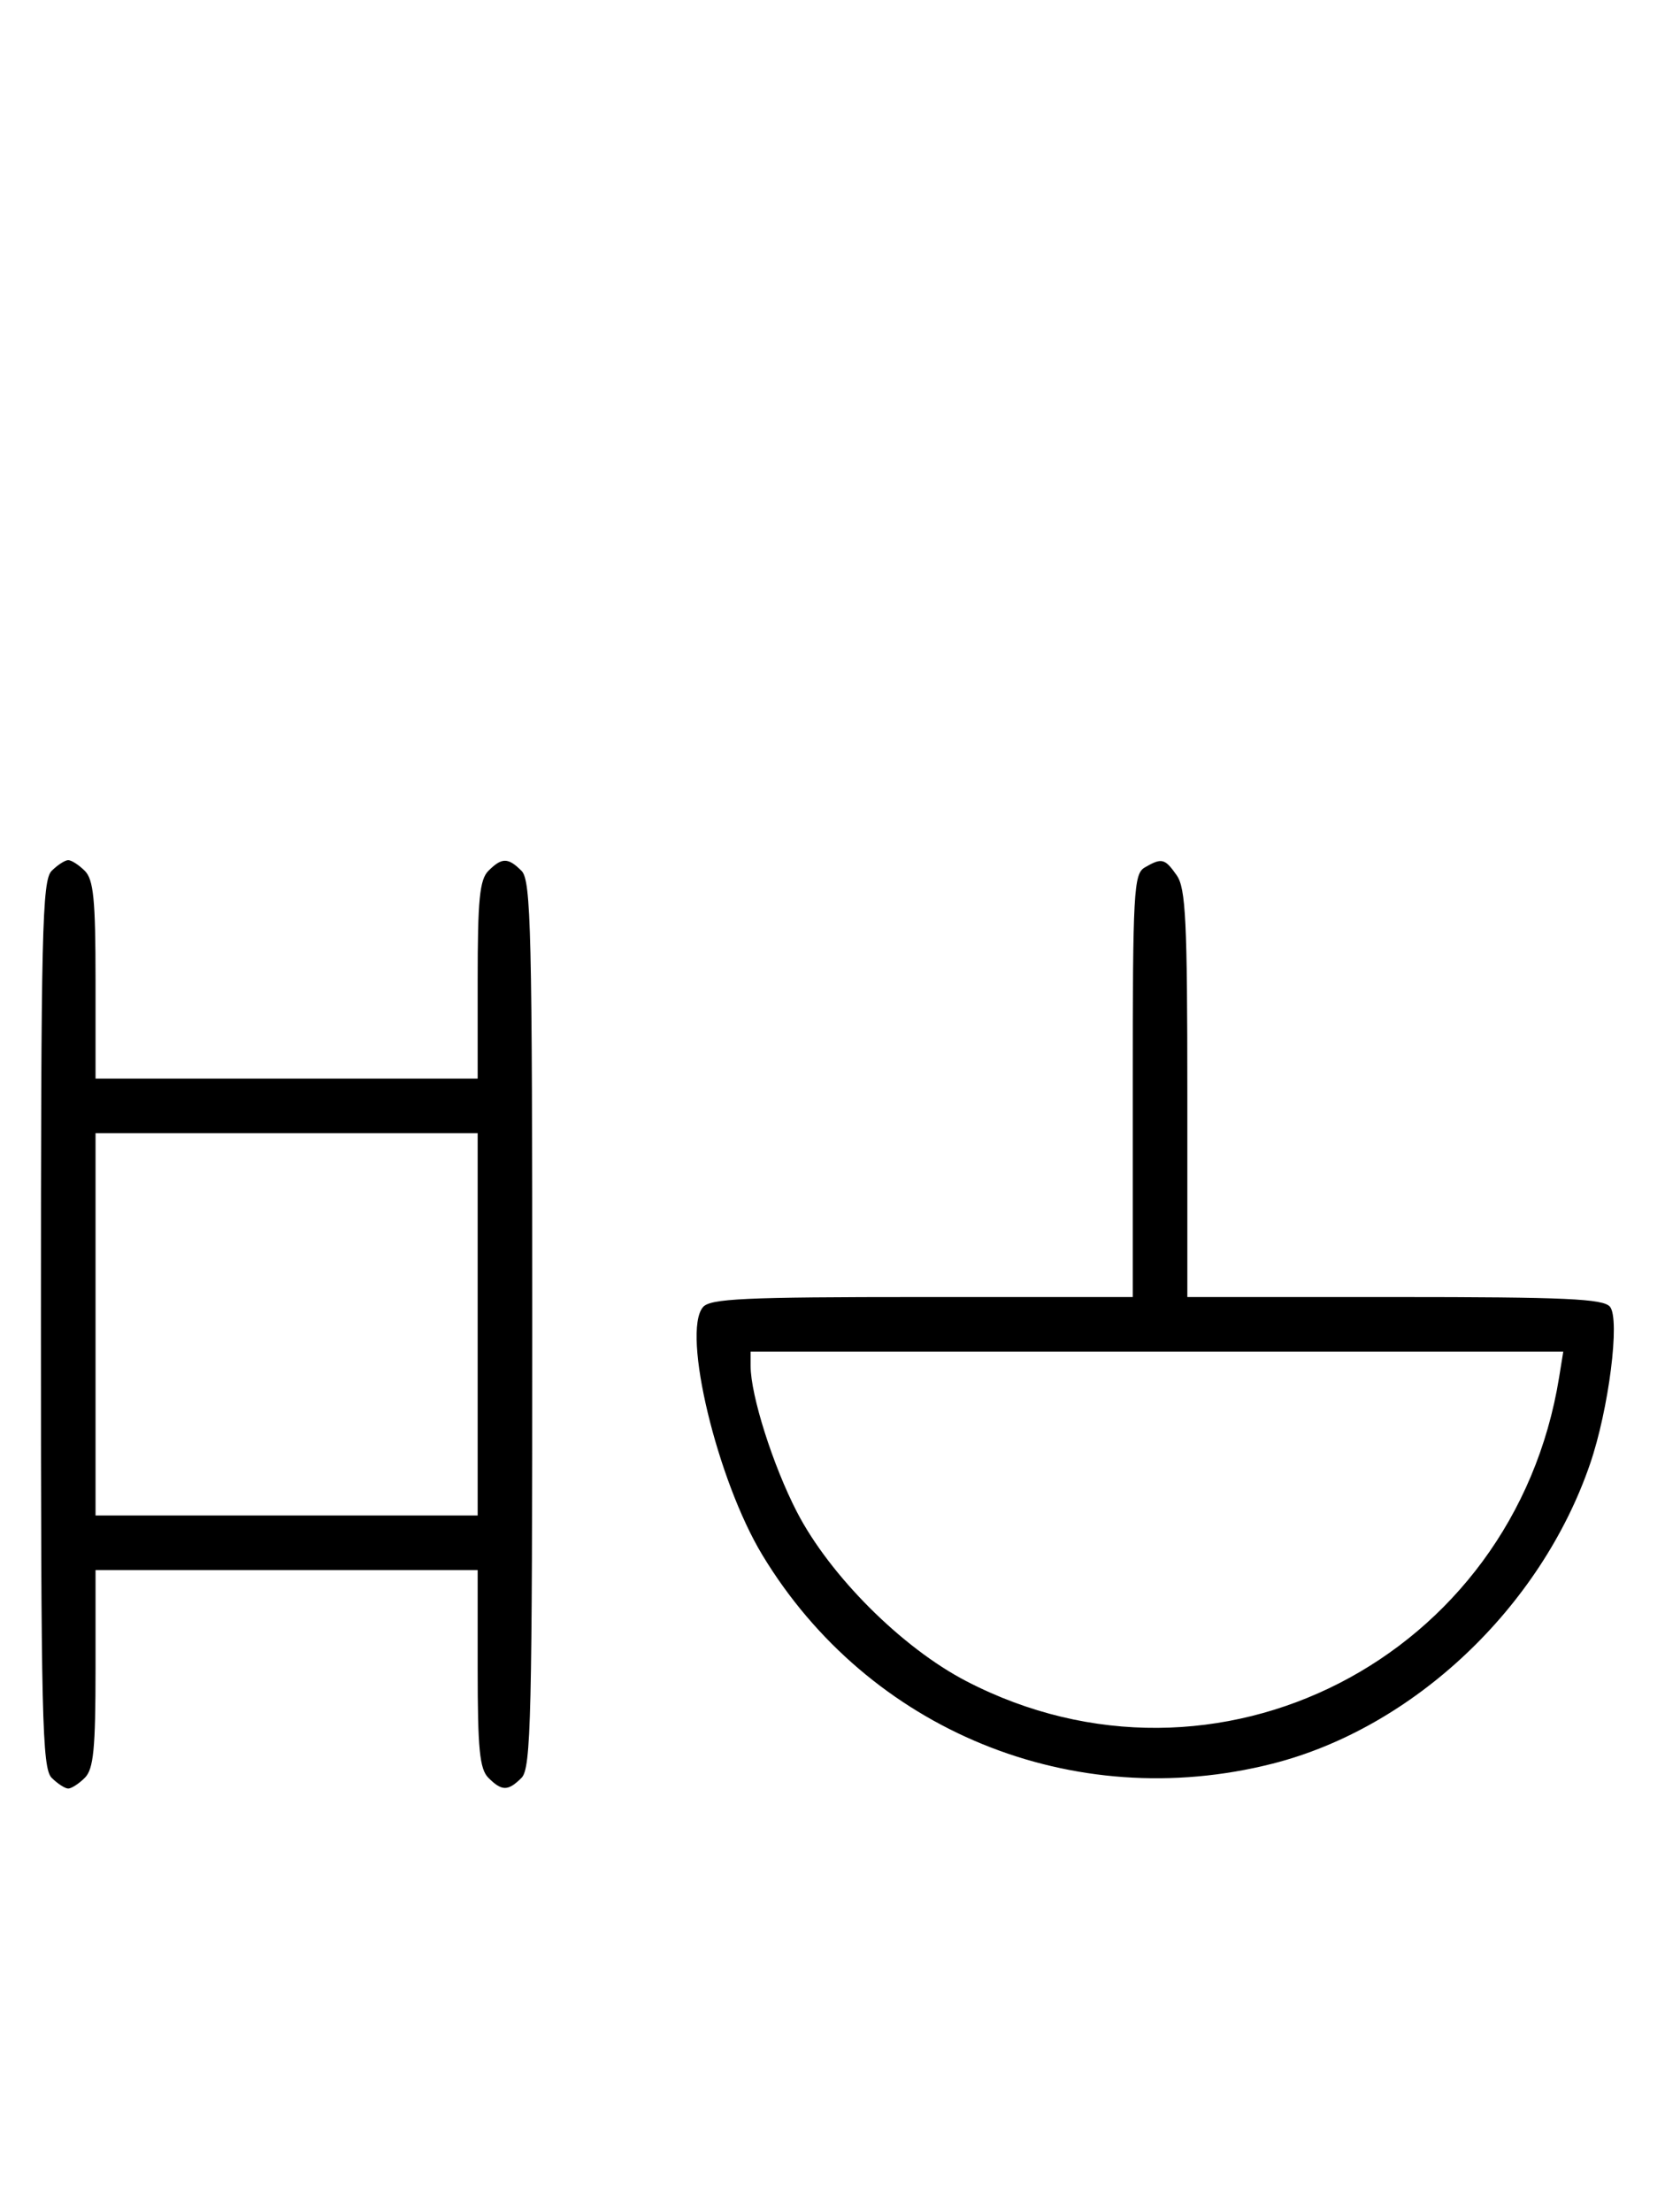 <svg xmlns="http://www.w3.org/2000/svg" width="244" height="324" viewBox="0 0 244 324" version="1.1">
	<path d="M 7.571 127.571 C 6.175 128.968, 6 136.372, 6 194 C 6 251.628, 6.175 259.032, 7.571 260.429 C 8.436 261.293, 9.529 262, 10 262 C 10.471 262, 11.564 261.293, 12.429 260.429 C 13.712 259.145, 14 256.212, 14 244.429 L 14 230 42 230 L 70 230 70 244.429 C 70 256.212, 70.288 259.145, 71.571 260.429 C 73.545 262.402, 74.455 262.402, 76.429 260.429 C 77.825 259.032, 78 251.628, 78 194 C 78 136.372, 77.825 128.968, 76.429 127.571 C 74.455 125.598, 73.545 125.598, 71.571 127.571 C 70.288 128.855, 70 131.788, 70 143.571 L 70 158 42 158 L 14 158 14 143.571 C 14 131.788, 13.712 128.855, 12.429 127.571 C 11.564 126.707, 10.471 126, 10 126 C 9.529 126, 8.436 126.707, 7.571 127.571 M 167.750 127.080 C 166.143 128.016, 166 130.628, 166 159.050 L 166 190 135.122 190 C 108.954 190, 104.056 190.228, 103.005 191.494 C 99.904 195.231, 105.088 216.822, 111.721 227.792 C 127.271 253.509, 157.285 265.774, 186.500 258.352 C 207.121 253.112, 225.765 235.530, 233.002 214.495 C 235.762 206.472, 237.445 193.241, 235.936 191.423 C 234.962 190.250, 229.426 190, 204.378 190 L 174 190 174 160.223 C 174 134.890, 173.768 130.113, 172.443 128.223 C 170.702 125.736, 170.248 125.625, 167.750 127.080 M 14 194 L 14 222 42 222 L 70 222 70 194 L 70 166 42 166 L 14 166 14 194 M 110 200.106 C 110 204.389, 113.276 214.704, 116.794 221.500 C 121.634 230.848, 132.182 241.378, 141.603 246.268 C 178.201 265.263, 221.845 242.900, 228.485 201.750 L 229.091 198 169.545 198 L 110 198 110 200.106 " stroke="none" fill="black" fill-rule="evenodd"/>
</svg>
